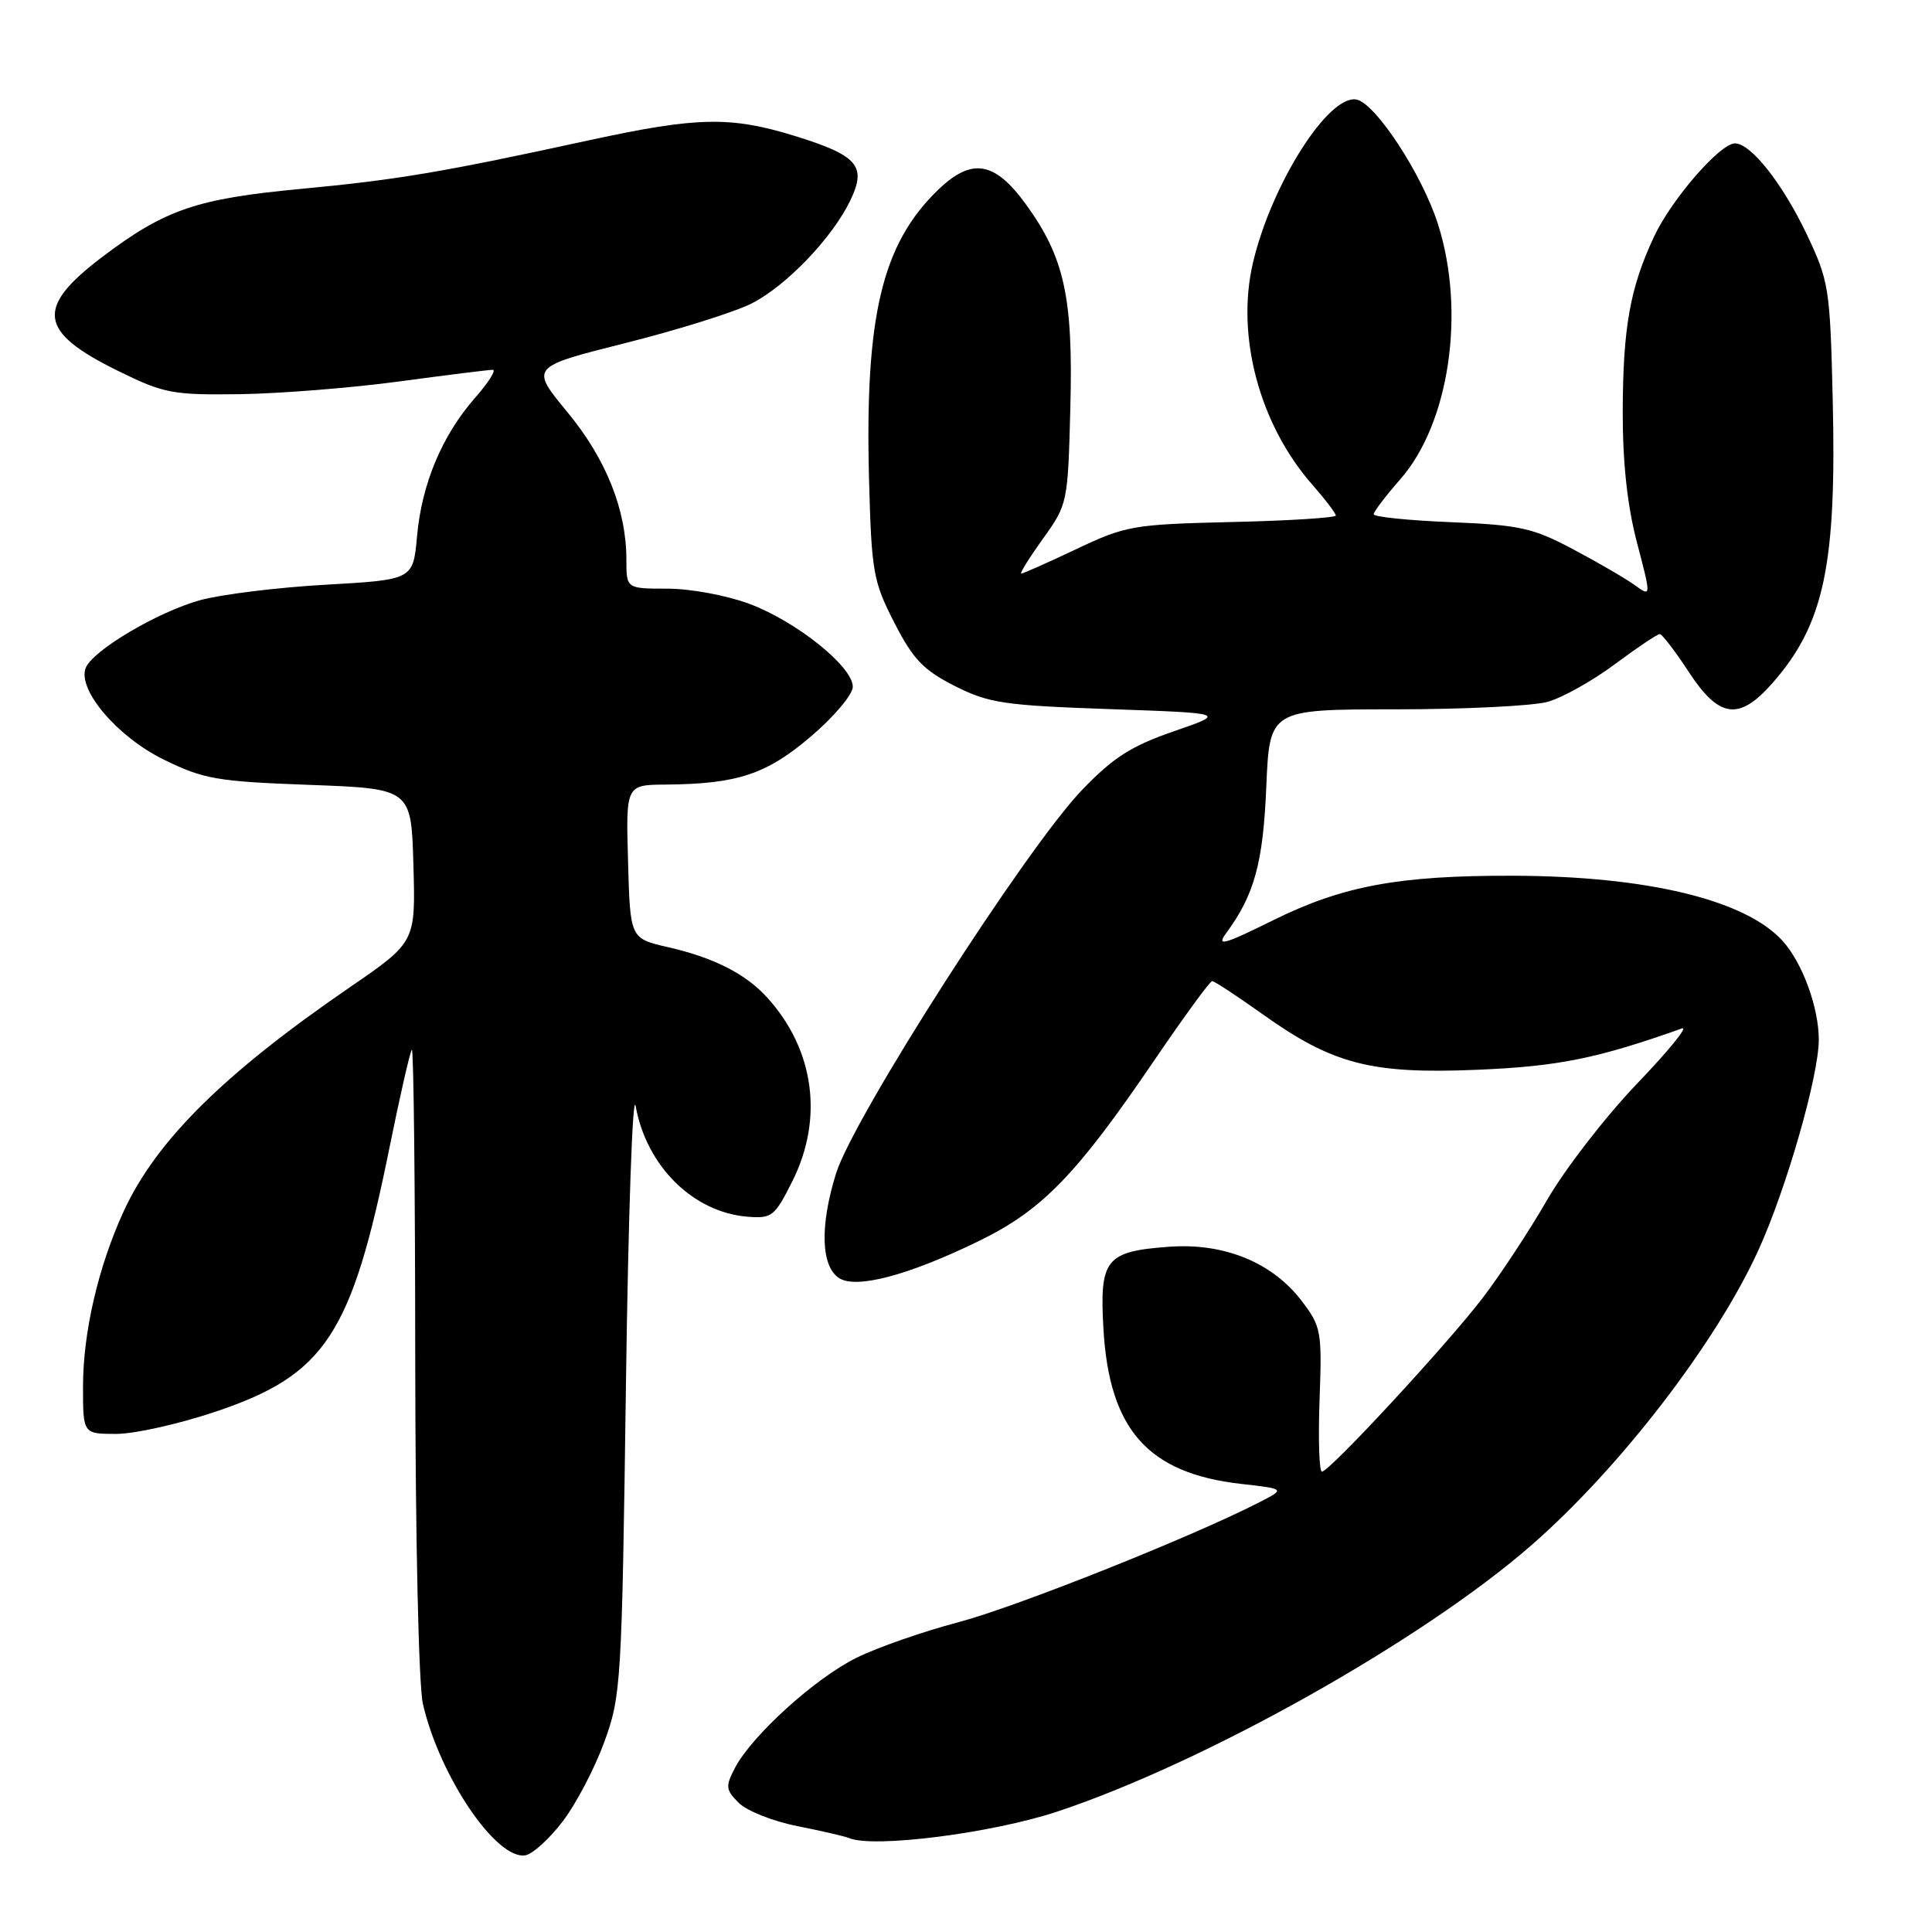 <?xml version="1.0" encoding="UTF-8" standalone="no"?>
<!DOCTYPE svg PUBLIC "-//W3C//DTD SVG 1.1//EN" "http://www.w3.org/Graphics/SVG/1.1/DTD/svg11.dtd" >
<svg xmlns="http://www.w3.org/2000/svg" xmlns:xlink="http://www.w3.org/1999/xlink" version="1.1" viewBox="0 0 256 256">
 <g >
 <path fill="currentColor"
d=" M 74.58 241.32 C 76.33 239.03 78.80 234.31 80.07 230.83 C 82.30 224.72 82.40 223.09 82.94 183.50 C 83.25 160.95 83.83 144.34 84.23 146.58 C 85.67 154.53 91.84 160.63 99.04 161.22 C 102.29 161.48 102.65 161.19 105.00 156.50 C 109.16 148.18 107.90 139.04 101.63 132.15 C 98.79 129.03 94.56 126.88 88.50 125.50 C 83.50 124.35 83.50 124.35 83.22 114.18 C 82.93 104.00 82.93 104.00 88.22 103.96 C 97.73 103.88 101.58 102.60 107.48 97.56 C 110.52 94.97 113.00 92.02 113.00 91.00 C 113.00 88.33 105.53 82.34 99.29 80.01 C 96.32 78.90 91.48 78.00 88.46 78.00 C 83.00 78.00 83.00 78.00 83.00 74.18 C 83.00 67.54 80.31 60.80 75.15 54.57 C 70.25 48.63 70.25 48.63 82.90 45.45 C 89.86 43.70 97.37 41.34 99.60 40.21 C 104.24 37.84 110.33 31.47 112.70 26.50 C 114.86 21.98 113.65 20.59 105.27 18.00 C 96.80 15.39 92.38 15.48 78.23 18.55 C 58.55 22.83 52.71 23.82 39.86 25.03 C 26.05 26.33 21.89 27.75 13.61 34.00 C 4.65 40.77 5.06 43.94 15.59 49.12 C 21.74 52.15 22.83 52.35 31.84 52.23 C 37.15 52.15 46.65 51.39 52.94 50.54 C 59.23 49.69 64.79 49.00 65.29 49.00 C 65.79 49.00 64.75 50.66 62.96 52.70 C 58.58 57.69 55.89 64.09 55.26 71.05 C 54.74 76.82 54.74 76.82 43.12 77.48 C 36.73 77.84 29.25 78.77 26.50 79.53 C 20.86 81.10 12.24 86.21 11.35 88.52 C 10.25 91.41 15.56 97.64 21.70 100.65 C 26.97 103.24 28.73 103.55 41.00 104.00 C 54.50 104.50 54.50 104.50 54.78 114.67 C 55.07 124.84 55.07 124.84 46.28 130.87 C 29.64 142.29 20.68 151.17 16.39 160.50 C 13.03 167.81 11.00 176.55 11.00 183.71 C 11.00 190.00 11.00 190.00 15.42 190.00 C 17.85 190.00 23.82 188.66 28.67 187.02 C 43.10 182.15 46.59 176.83 51.58 152.21 C 52.99 145.23 54.34 139.33 54.57 139.09 C 54.81 138.86 55.01 157.30 55.02 180.08 C 55.04 203.76 55.47 223.34 56.04 225.79 C 58.26 235.42 65.83 246.56 69.65 245.83 C 70.62 245.64 72.84 243.61 74.58 241.32 Z  M 140.14 240.03 C 159.73 233.51 188.59 217.29 203.00 204.68 C 214.75 194.40 227.49 177.81 233.04 165.56 C 236.74 157.40 241.00 142.53 241.00 137.76 C 241.00 133.51 238.83 127.57 236.21 124.68 C 231.29 119.24 218.27 116.09 200.50 116.04 C 185.31 116.00 177.92 117.38 168.69 121.94 C 162.15 125.18 161.14 125.46 162.47 123.65 C 166.21 118.58 167.37 114.35 167.79 104.25 C 168.23 94.00 168.23 94.00 184.86 93.99 C 194.01 93.99 203.10 93.54 205.06 93.00 C 207.02 92.45 211.04 90.21 213.99 88.00 C 216.95 85.80 219.62 84.01 219.93 84.02 C 220.24 84.03 221.97 86.28 223.76 89.02 C 227.80 95.20 230.44 95.55 234.88 90.49 C 241.72 82.69 243.38 74.83 242.84 52.73 C 242.49 38.14 242.34 37.23 239.38 31.00 C 236.18 24.29 232.00 19.00 229.89 19.00 C 227.92 19.00 221.52 26.37 219.19 31.31 C 215.99 38.12 215.05 43.36 215.02 54.57 C 215.01 61.32 215.63 67.02 216.90 71.87 C 218.80 79.11 218.80 79.11 216.65 77.56 C 215.47 76.70 211.80 74.56 208.50 72.81 C 203.13 69.95 201.42 69.57 192.25 69.19 C 186.61 68.96 182.01 68.49 182.02 68.14 C 182.03 67.79 183.62 65.70 185.55 63.50 C 192.05 56.10 194.23 41.32 190.54 29.70 C 188.44 23.11 182.27 13.68 179.74 13.19 C 176.04 12.48 168.48 24.40 166.03 34.79 C 163.74 44.48 166.88 56.24 173.87 64.20 C 175.59 66.16 177.00 68.01 177.00 68.31 C 177.00 68.60 170.81 69.00 163.25 69.17 C 150.14 69.48 149.18 69.65 142.64 72.75 C 138.86 74.54 135.57 76.00 135.33 76.00 C 135.08 76.00 136.37 73.93 138.19 71.39 C 141.47 66.83 141.50 66.67 141.83 53.89 C 142.20 39.41 141.04 34.11 135.95 27.09 C 131.81 21.37 128.78 20.86 124.34 25.12 C 116.89 32.28 114.59 41.86 115.15 63.44 C 115.48 75.80 115.69 77.02 118.50 82.50 C 120.99 87.36 122.35 88.79 126.50 90.89 C 131.01 93.17 133.01 93.47 147.00 93.96 C 162.50 94.50 162.50 94.50 155.51 96.91 C 149.89 98.85 147.50 100.38 143.37 104.68 C 135.99 112.36 113.10 148.04 110.78 155.49 C 108.61 162.44 108.78 167.84 111.21 169.37 C 113.51 170.81 120.42 168.97 129.67 164.46 C 138.09 160.36 142.59 155.73 152.95 140.50 C 156.88 134.72 160.33 130.00 160.62 130.00 C 160.91 130.00 163.92 131.98 167.32 134.40 C 176.63 141.04 181.70 142.34 195.77 141.75 C 206.52 141.30 211.68 140.25 222.87 136.27 C 223.77 135.95 221.09 139.24 216.92 143.59 C 212.75 147.94 207.38 154.88 205.00 159.00 C 202.62 163.12 198.77 168.97 196.45 172.00 C 191.64 178.27 176.16 195.00 175.16 195.00 C 174.80 195.00 174.66 190.71 174.85 185.47 C 175.18 176.37 175.07 175.78 172.46 172.35 C 168.58 167.28 162.21 164.67 154.94 165.20 C 146.50 165.81 145.68 166.84 146.21 176.07 C 146.98 189.43 152.10 195.21 164.41 196.62 C 170.32 197.29 170.32 197.29 166.87 199.06 C 157.91 203.66 134.62 212.94 127.00 214.95 C 122.33 216.18 116.25 218.30 113.50 219.66 C 108.02 222.36 99.67 229.93 97.40 234.23 C 96.10 236.71 96.15 237.15 97.89 238.89 C 98.95 239.95 102.45 241.34 105.66 241.97 C 108.87 242.61 111.95 243.32 112.50 243.55 C 115.71 244.92 131.47 242.91 140.14 240.03 Z "/>
</g>
</svg>